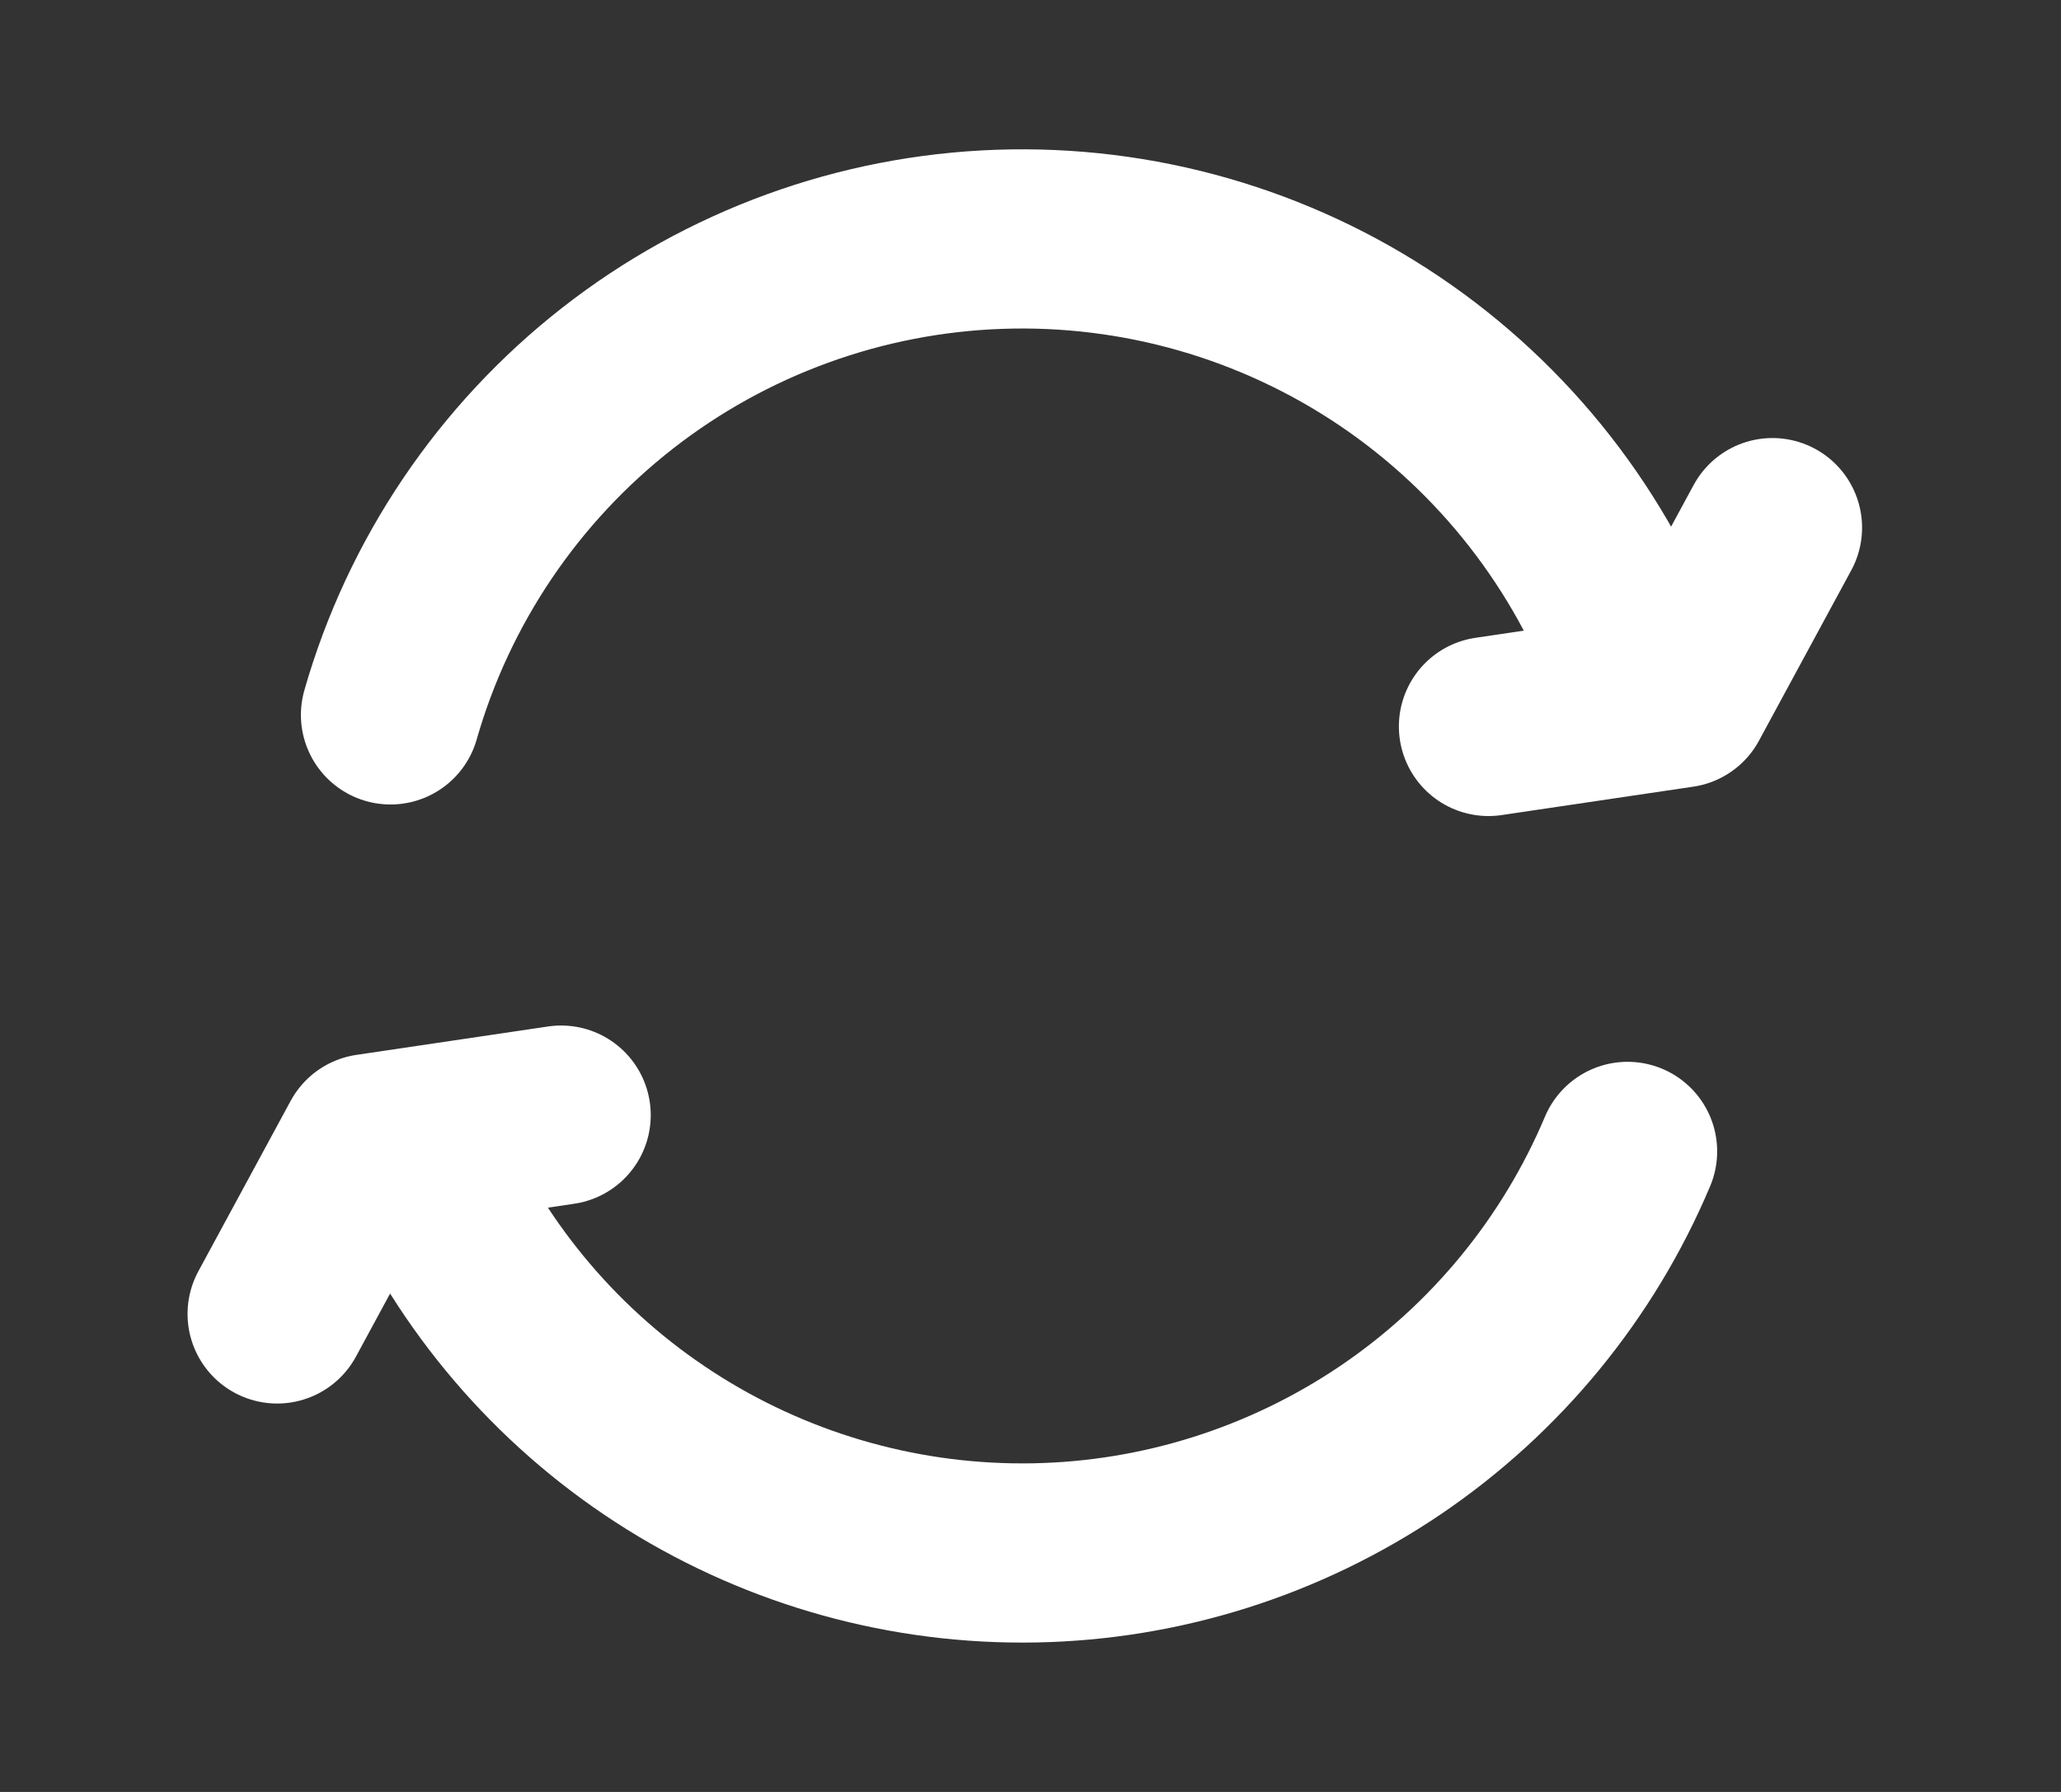 <svg width="23" height="20" viewBox="0 0 23 20" fill="none" xmlns="http://www.w3.org/2000/svg">
<rect x="0" y="0" width="23" height="20" fill="#333333" stroke="none"/>
<path d="M4.358 7.979C4.784 6.49 5.672 5.175 6.892 4.221C8.112 3.268 9.603 2.725 11.151 2.671C12.699 2.617 14.224 3.054 15.508 3.92C16.791 4.786 17.768 6.037 18.298 7.492" stroke="white" stroke-width="2" stroke-linecap="round" stroke-linejoin="round"/>
<path d="M18.163 12.851C17.612 14.158 16.693 15.277 15.518 16.073C14.342 16.868 12.962 17.306 11.543 17.332C10.124 17.358 8.728 16.972 7.524 16.221C6.32 15.47 5.36 14.385 4.761 13.099" stroke="white" stroke-width="2" stroke-linecap="round" stroke-linejoin="round"/>
<path d="M6.262 12.446L4.123 12.763L3.093 14.665" stroke="white" stroke-width="2" stroke-linecap="round" stroke-linejoin="round"/>
<path d="M16.611 8.108L18.75 7.791L19.78 5.889" stroke="white" stroke-width="2" stroke-linecap="round" stroke-linejoin="round"/>
</svg>
